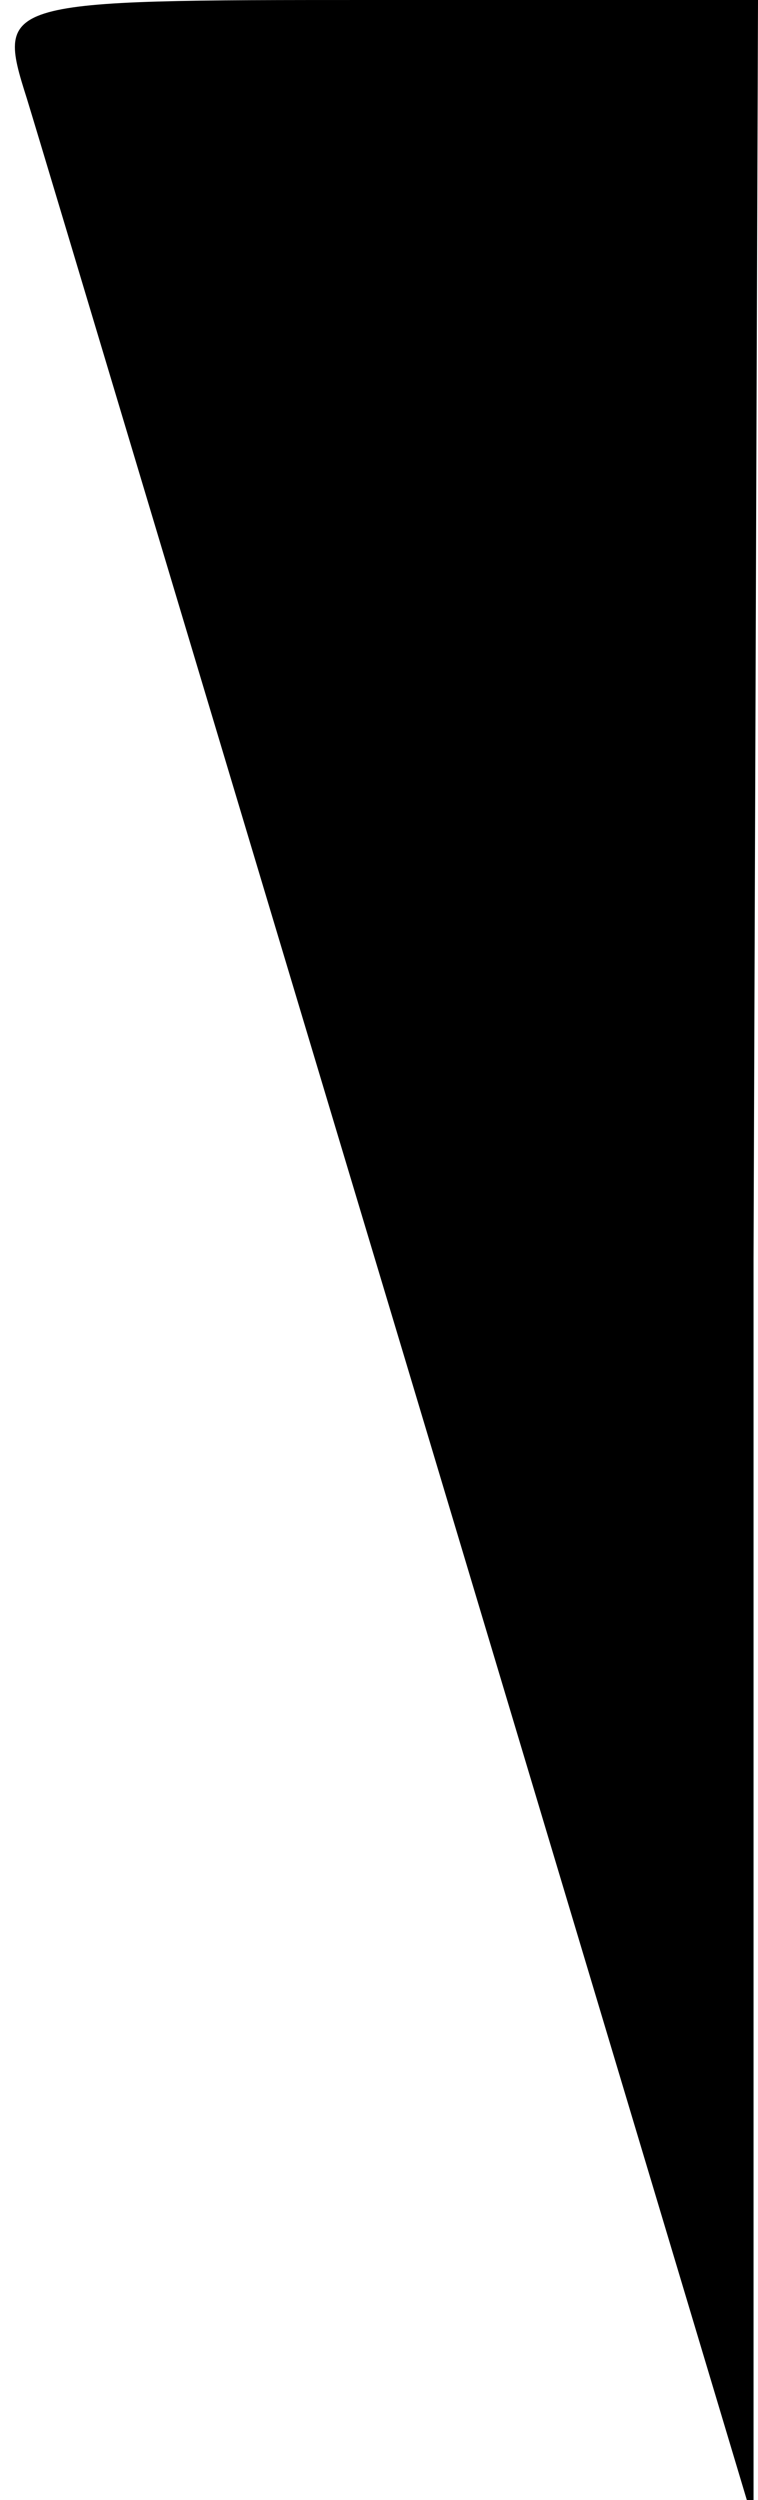 <?xml version="1.0" standalone="no"?>
<!DOCTYPE svg PUBLIC "-//W3C//DTD SVG 20010904//EN"
 "http://www.w3.org/TR/2001/REC-SVG-20010904/DTD/svg10.dtd">
<svg version="1.0" xmlns="http://www.w3.org/2000/svg"
 width="17pt" height="56pt" viewBox="0 0 17 56"
 preserveAspectRatio="xMidYMid meet">
<g transform="translate(0,56) scale(0.1,-0.1)"
fill="#000000" stroke="none">
<path fill="#000000" stroke="none" d="M6 538 c4 -13 42 -140 85 -283 l78
-260 0 283 1 282 -86 0 c-84 0 -85 0 -78 -22z"/>
</g>
</svg>

